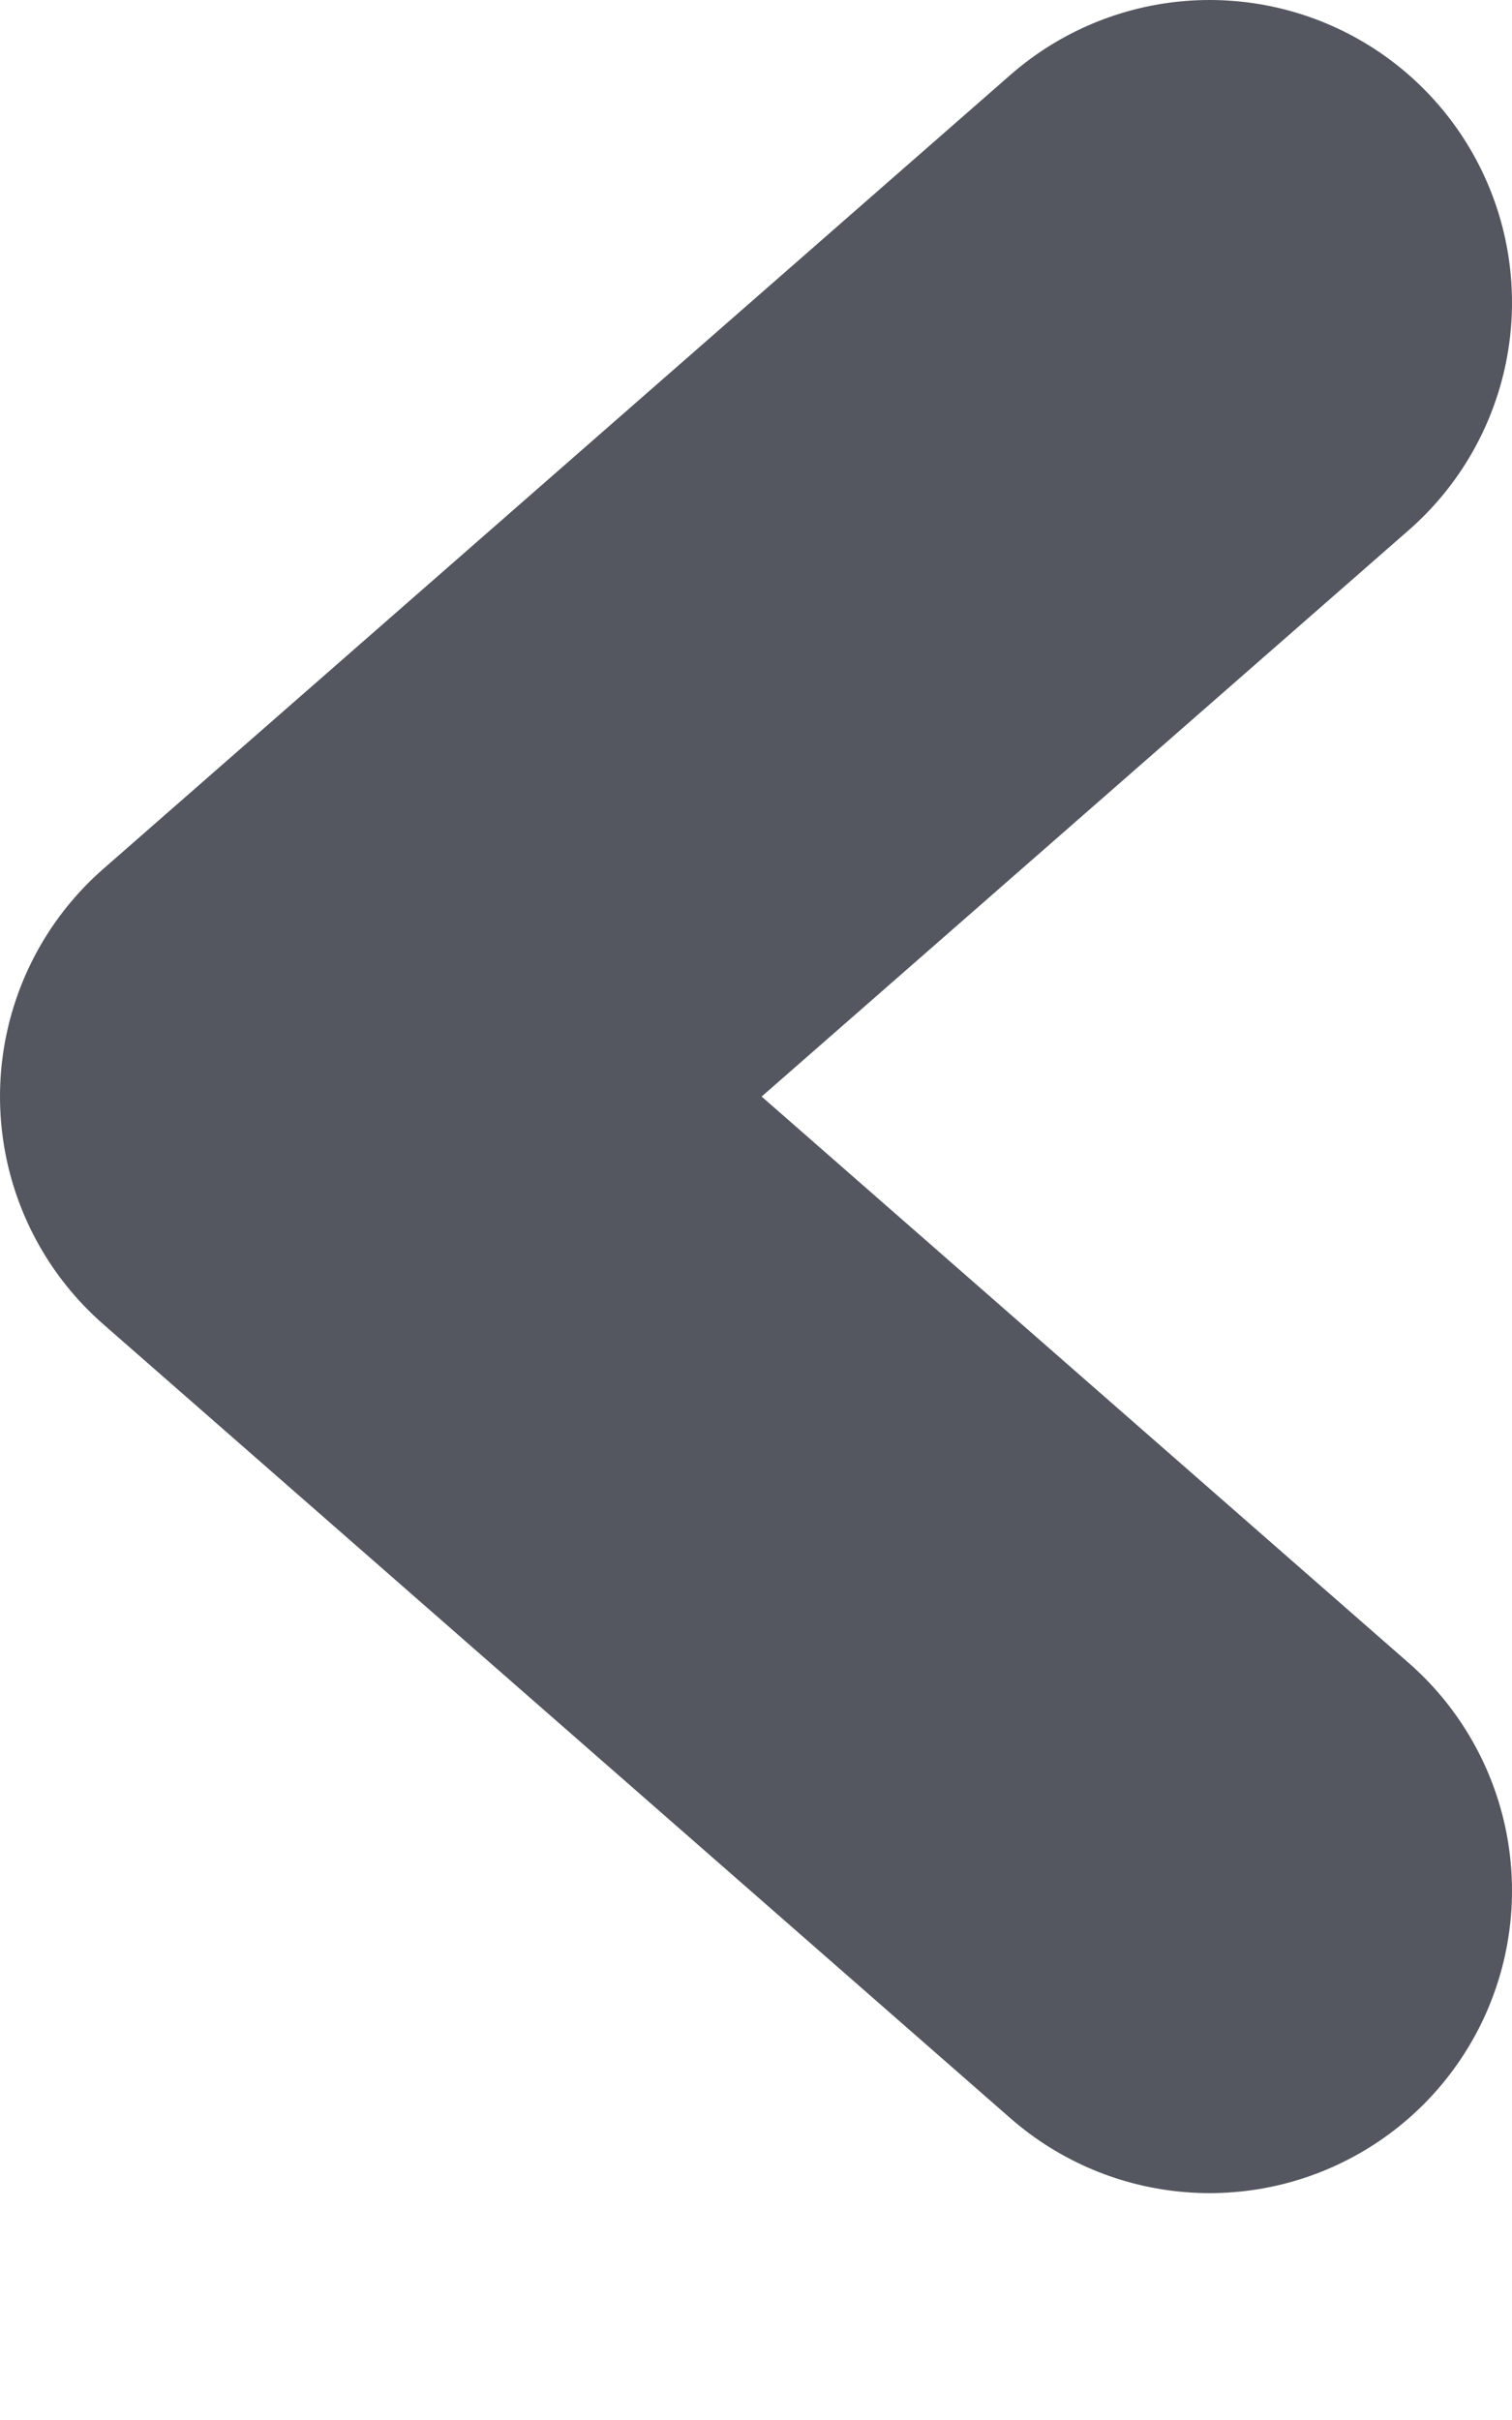 <svg width="5" height="8" viewBox="0 0 5 8" fill="none" xmlns="http://www.w3.org/2000/svg">
<path d="M4 1L1 3.625L4 6.25" stroke="#545760" stroke-width="2" stroke-linecap="round" stroke-linejoin="round"/>
</svg>
